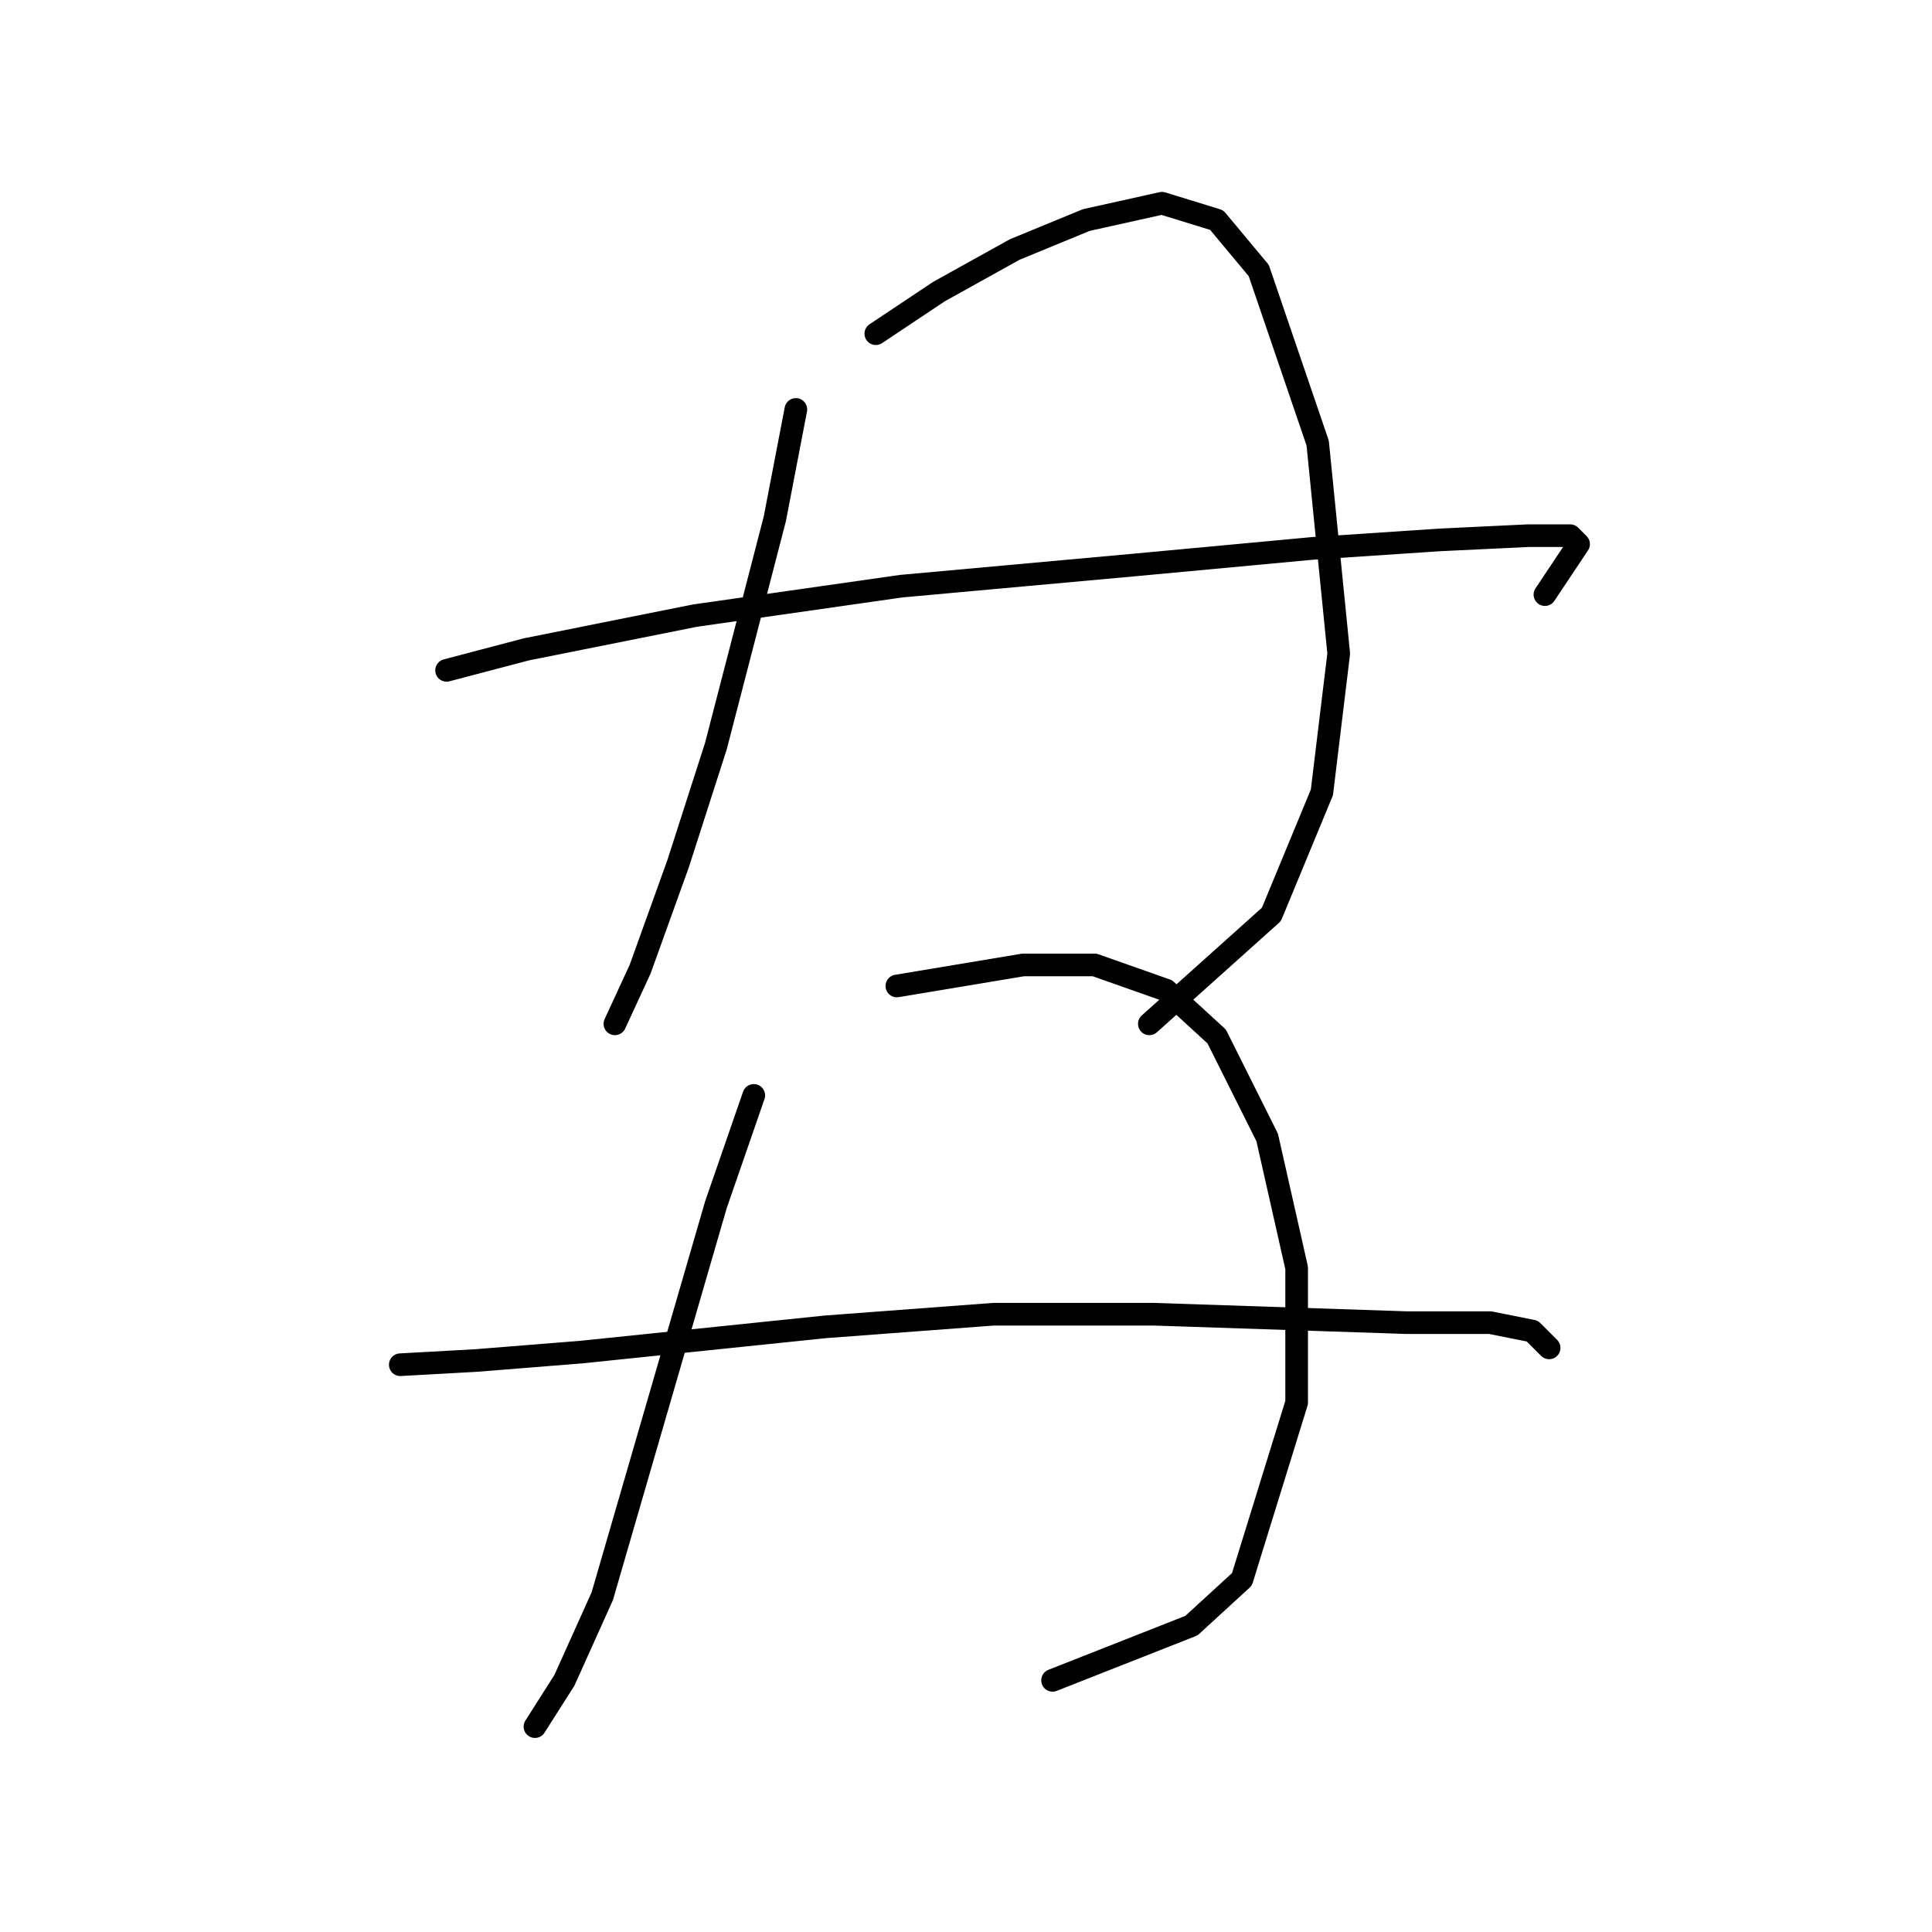 <?xml version="1.0" standalone="no"?>
    <svg width="256" height="256" xmlns="http://www.w3.org/2000/svg" version="1.1">
    <polyline stroke="black" stroke-width="3" stroke-linecap="round" fill="transparent" stroke-linejoin="round" points="105.455 54.253 102.667 68.751 94.86 98.862 89.842 114.476 84.823 128.416 81.478 135.665 81.478 135.665 " />
        <polyline stroke="black" stroke-width="3" stroke-linecap="round" fill="transparent" stroke-linejoin="round" points="116.05 44.216 124.414 38.639 134.452 33.063 143.931 29.16 153.968 26.929 161.217 29.16 166.794 35.851 174.6 58.714 177.388 86.595 175.158 104.996 168.466 121.167 152.295 135.665 152.295 135.665 " />
        <polyline stroke="black" stroke-width="3" stroke-linecap="round" fill="transparent" stroke-linejoin="round" points="59.173 88.825 69.768 86.037 92.072 81.576 119.396 77.673 150.065 74.885 174.043 72.654 190.771 71.539 202.481 70.981 208.057 70.981 209.173 72.097 204.712 78.788 204.712 78.788 " />
        <polyline stroke="black" stroke-width="3" stroke-linecap="round" fill="transparent" stroke-linejoin="round" points="99.879 145.145 94.86 159.643 79.805 211.502 74.786 222.654 70.883 228.788 70.883 228.788 " />
        <polyline stroke="black" stroke-width="3" stroke-linecap="round" fill="transparent" stroke-linejoin="round" points="118.838 130.647 135.567 127.859 145.046 127.859 154.526 131.204 161.217 137.338 167.909 150.721 171.812 168.007 171.812 185.851 164.563 209.271 157.872 215.405 139.47 222.654 139.47 222.654 " />
        <polyline stroke="black" stroke-width="3" stroke-linecap="round" fill="transparent" stroke-linejoin="round" points="53.039 180.833 63.076 180.275 77.017 179.16 109.359 175.814 131.663 174.141 152.853 174.141 186.31 175.256 197.463 175.256 203.039 176.372 205.269 178.602 205.269 178.602 " />
        </svg>